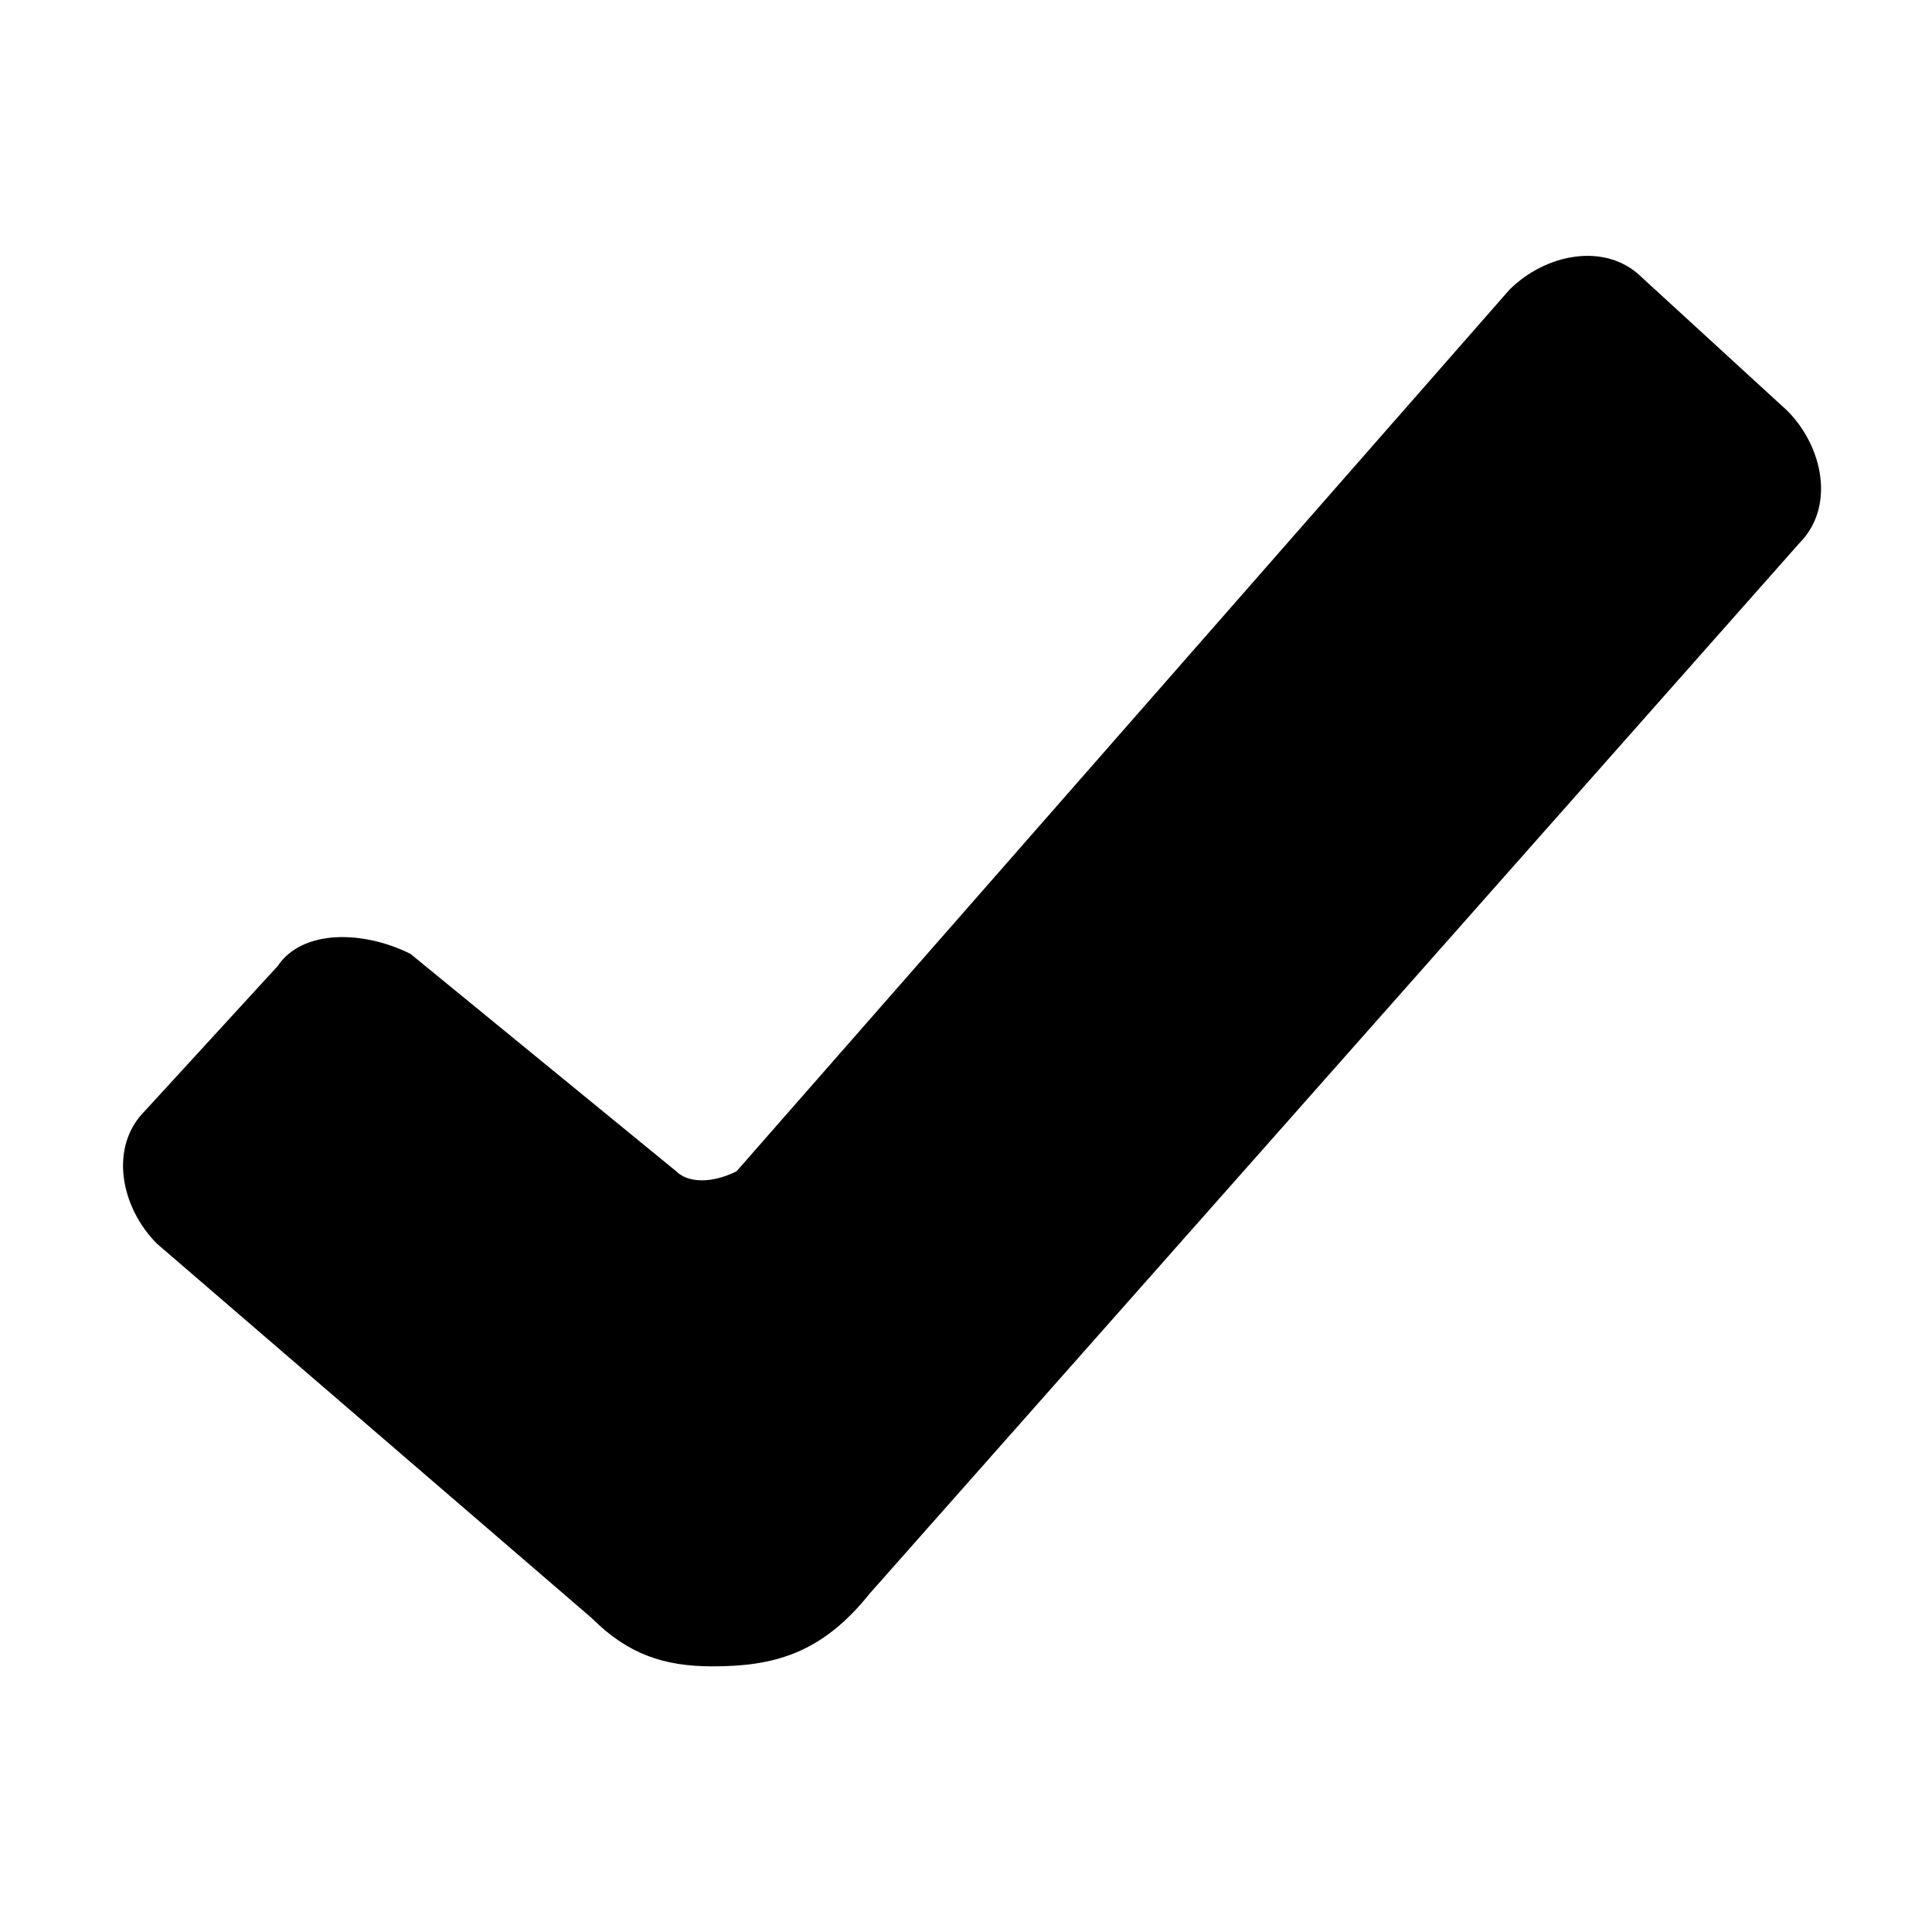 <svg xmlns="http://www.w3.org/2000/svg" viewBox="0 0 16 16"><path d="M5.9 13.8c-.4 0-.7-.1-1-.4l-3.6-3.1c-.3-.3-.4-.8-.1-1.1L2.3 8c.2-.3.7-.3 1.1-.1l2.2 1.8c.1.1.3.1.5 0l6.4-7.3c.3-.3.8-.4 1.1-.1l1.2 1.1c.3.3.4.8.1 1.1l-7.7 8.7c-.4.5-.8.6-1.3.6z"/></svg>